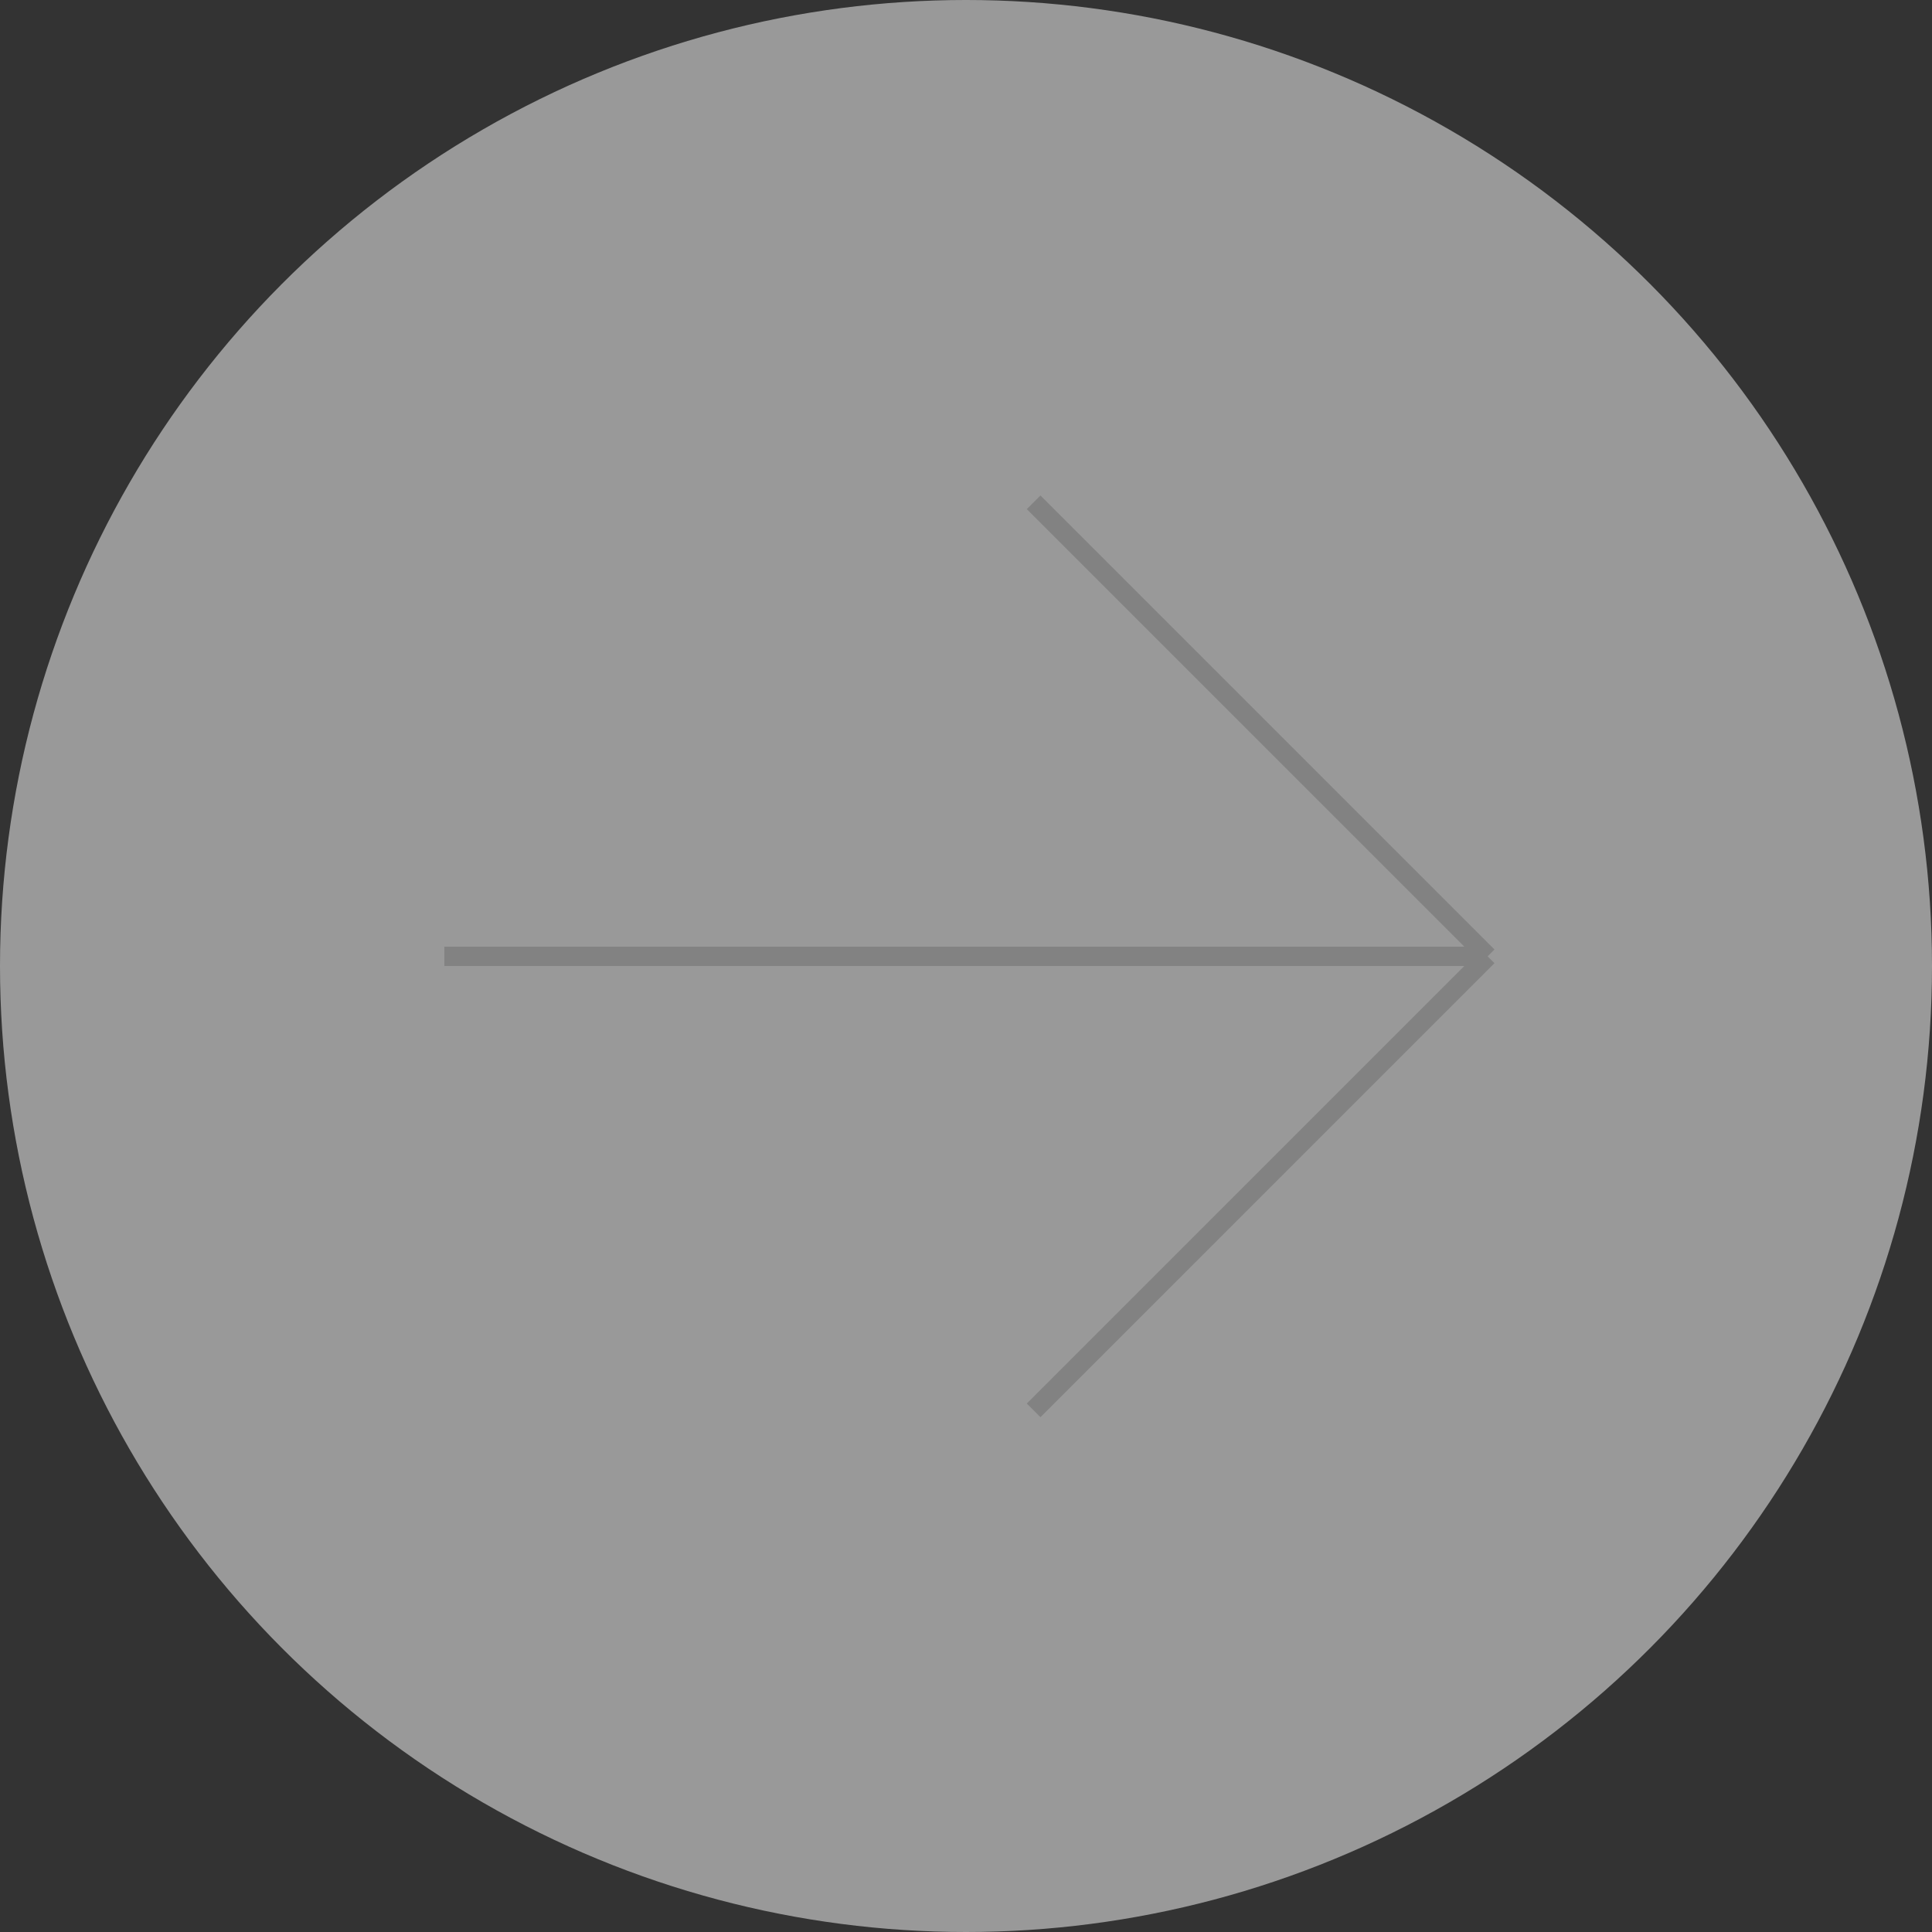 <svg width="100" height="100" viewBox="0 0 100 100" fill="none" xmlns="http://www.w3.org/2000/svg">
<rect x="0" y="0" width="100" height="100" fill="#333333" stroke="none"/>
<circle cx="50" cy="50" r="50" fill="white" fill-opacity="0.5"/>
<path d="M23 49.5H77M77 49.5L53.5 26M77 49.5L53.5 73" stroke="#828282"/>
</svg>
